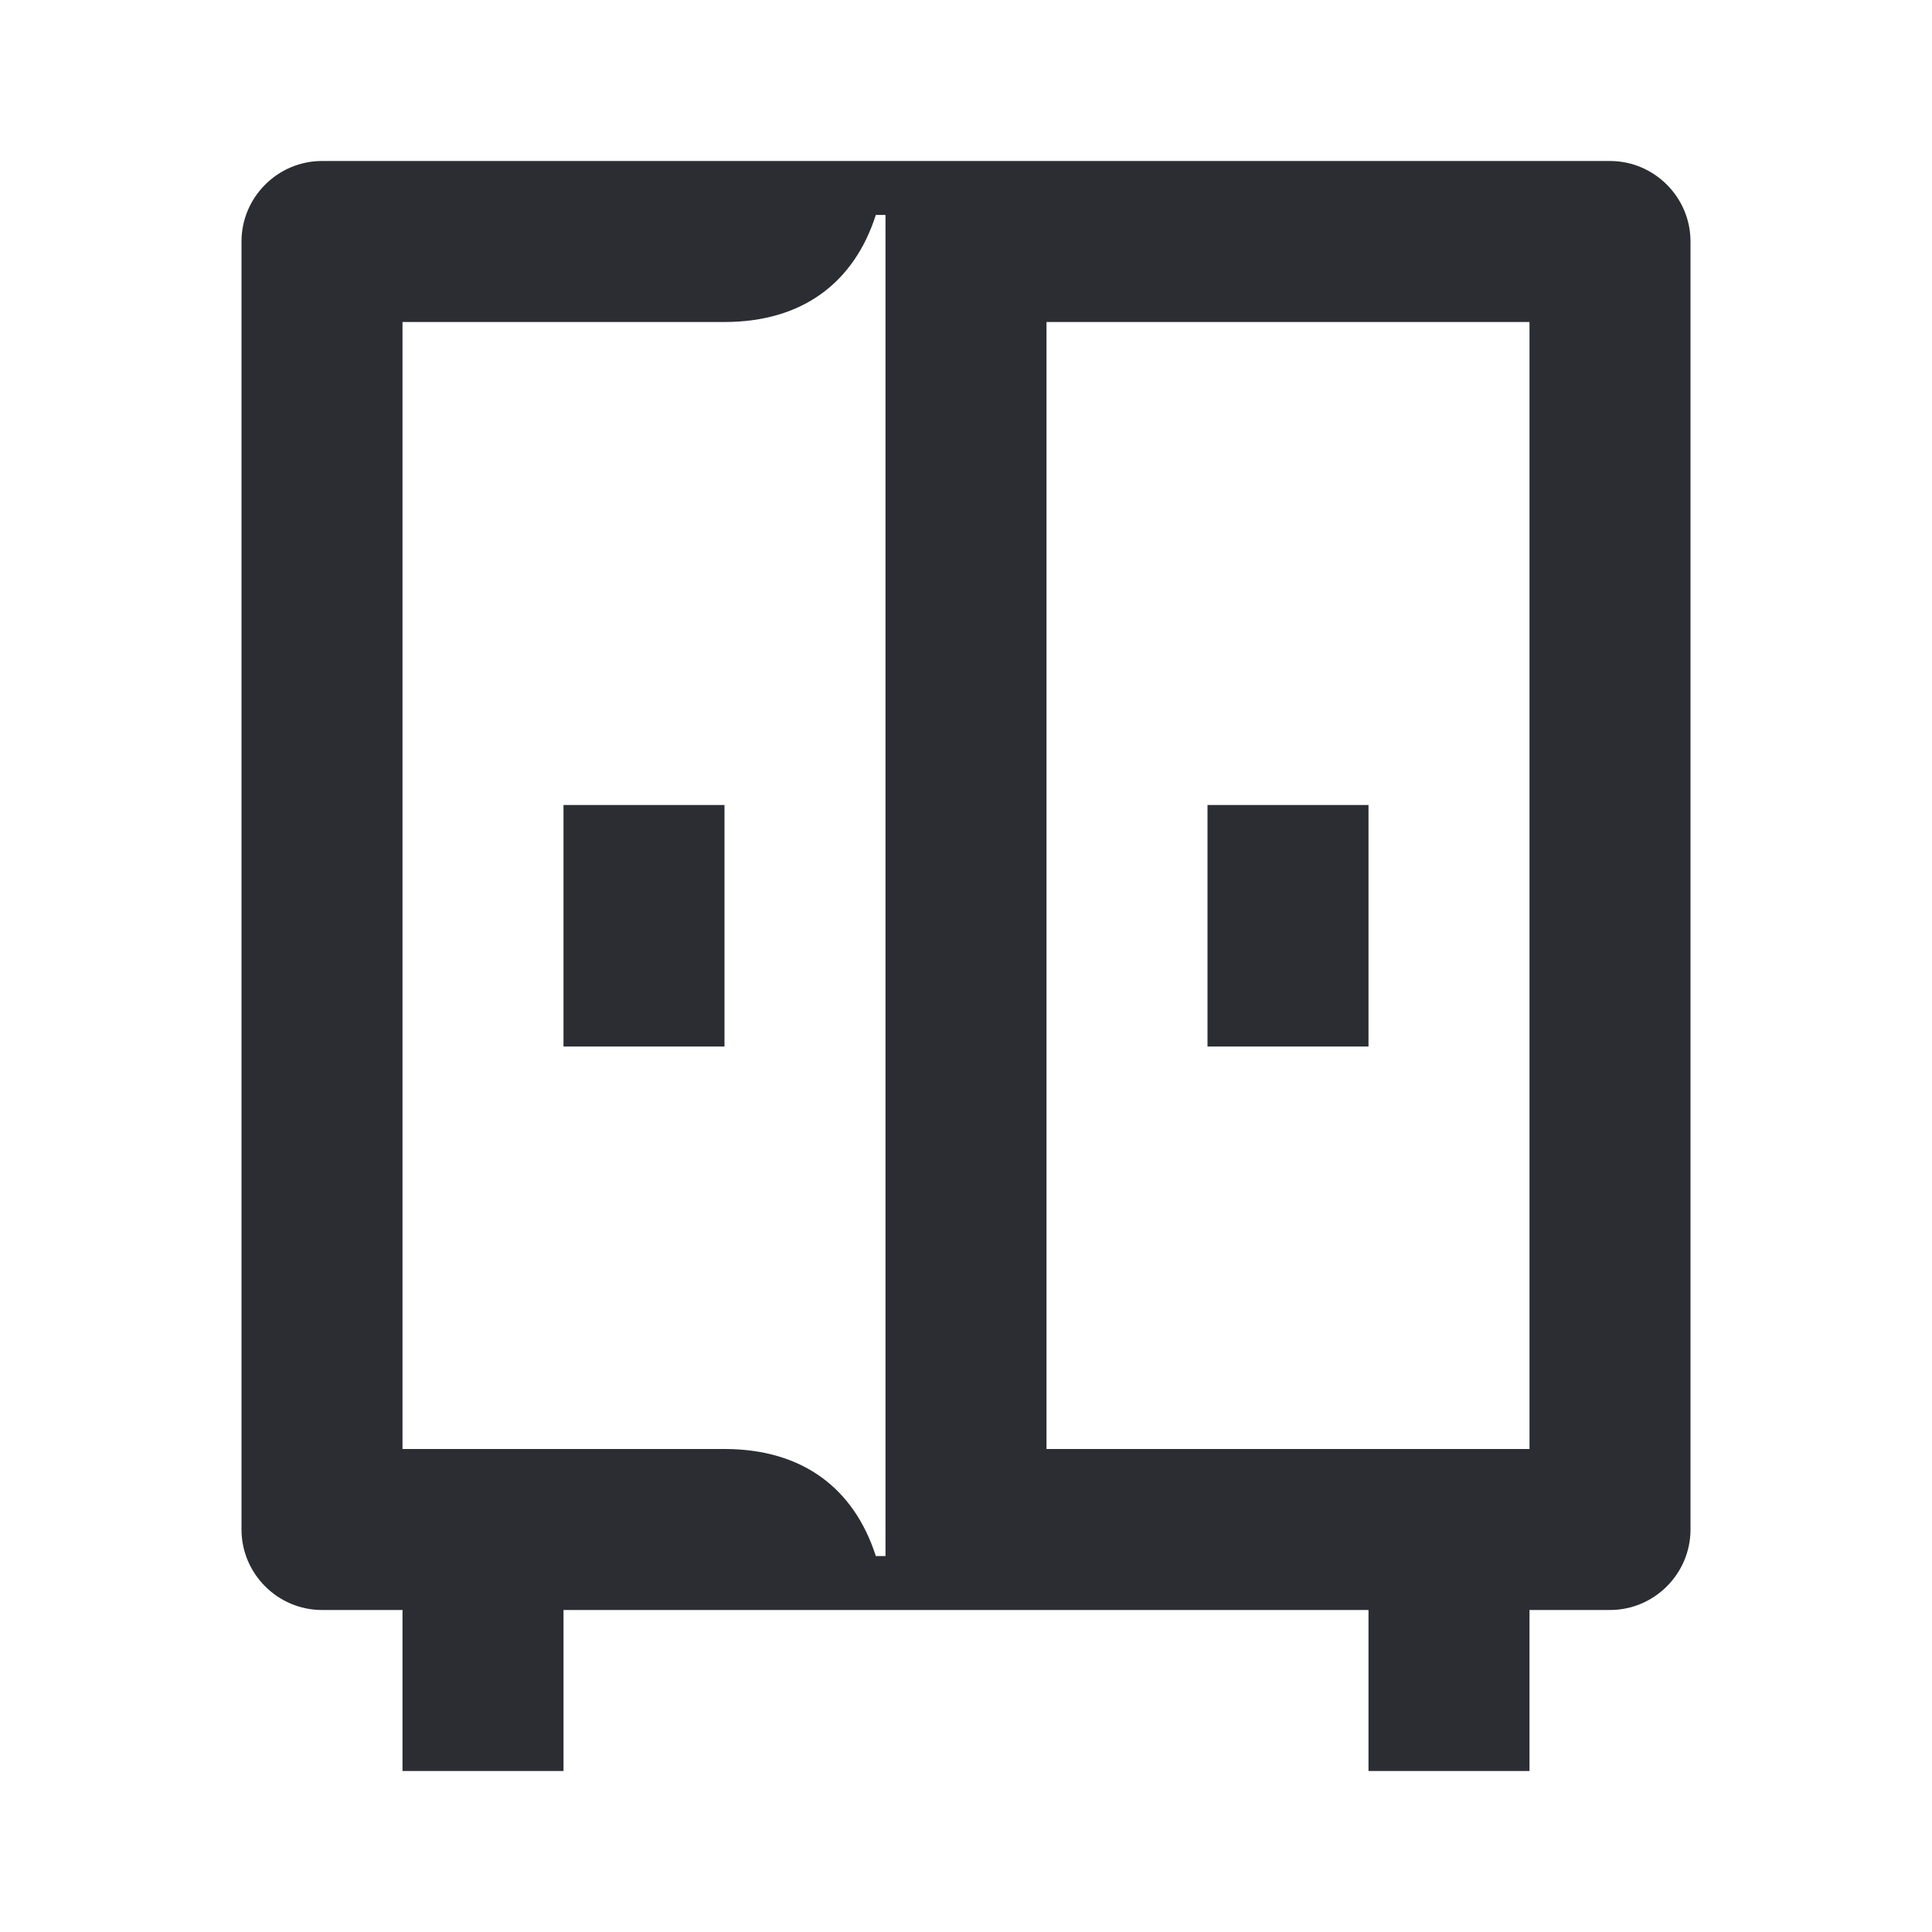<svg width="24" height="24" viewBox="0 0 24 24" fill="none" xmlns="http://www.w3.org/2000/svg">
<path d="M11 19.33H10.88C10.61 18.49 9.97 18 9 18H5V4H9C9.97 4 10.61 3.51 10.88 2.67H11V19.33ZM15 13H17V10H15V13ZM13 18V4H19V18H13ZM7 13H9V10H7V13ZM5 22H7V20H17V22H19V20H20C20.55 20 21 19.55 21 19V3C21 2.45 20.55 2 20 2H4C3.45 2 3 2.45 3 3V19C3 19.55 3.45 20 4 20H5V22Z" fill="#2B2D33"/>
</svg>
